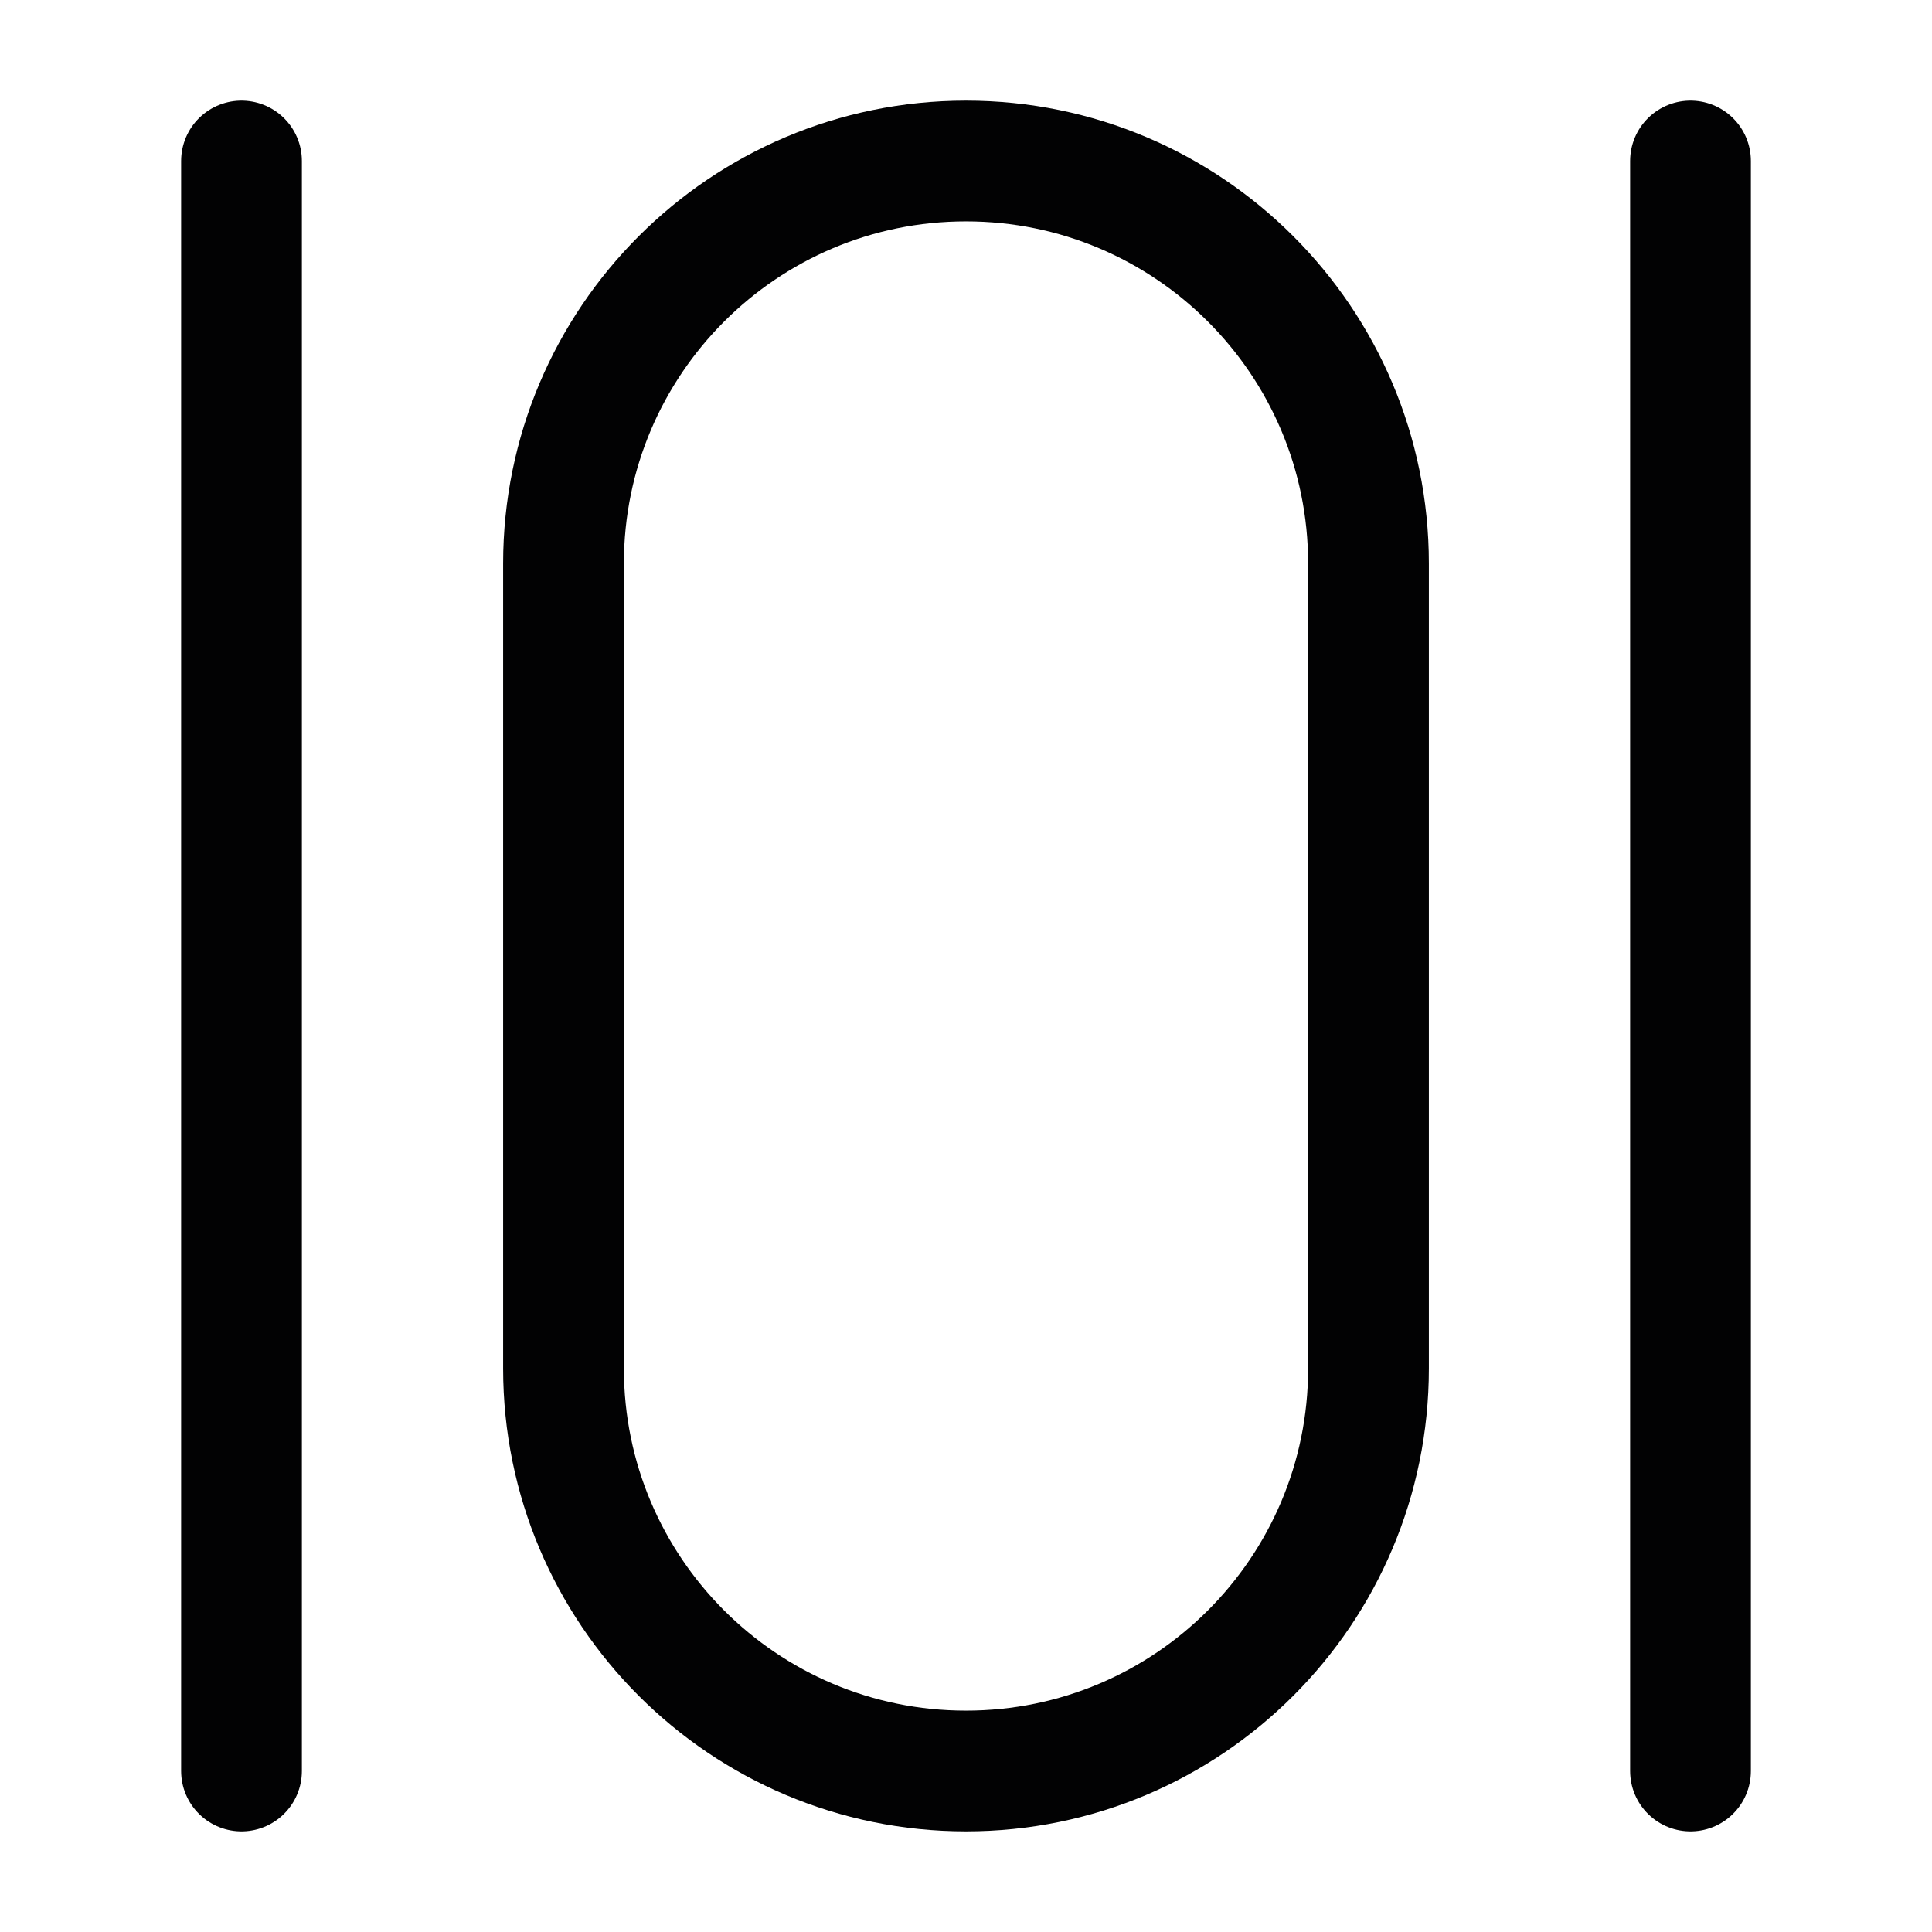 <svg width="24" height="24" viewBox="0 0 24 24" fill="none" xmlns="http://www.w3.org/2000/svg">
<path d="M3 2V22" stroke="#020203" stroke-width="1.5" stroke-linecap="round"/>
<path d="M21 2V22" stroke="#020203" stroke-width="1.5" stroke-linecap="round"/>
<path d="M17 17C17 19.761 14.761 22 12 22C9.239 22 7 19.761 7 17V7C7 4.239 9.239 2 12 2C14.761 2 17 4.239 17 7V17Z" stroke="#020203" stroke-width="1.5"/>
</svg>
